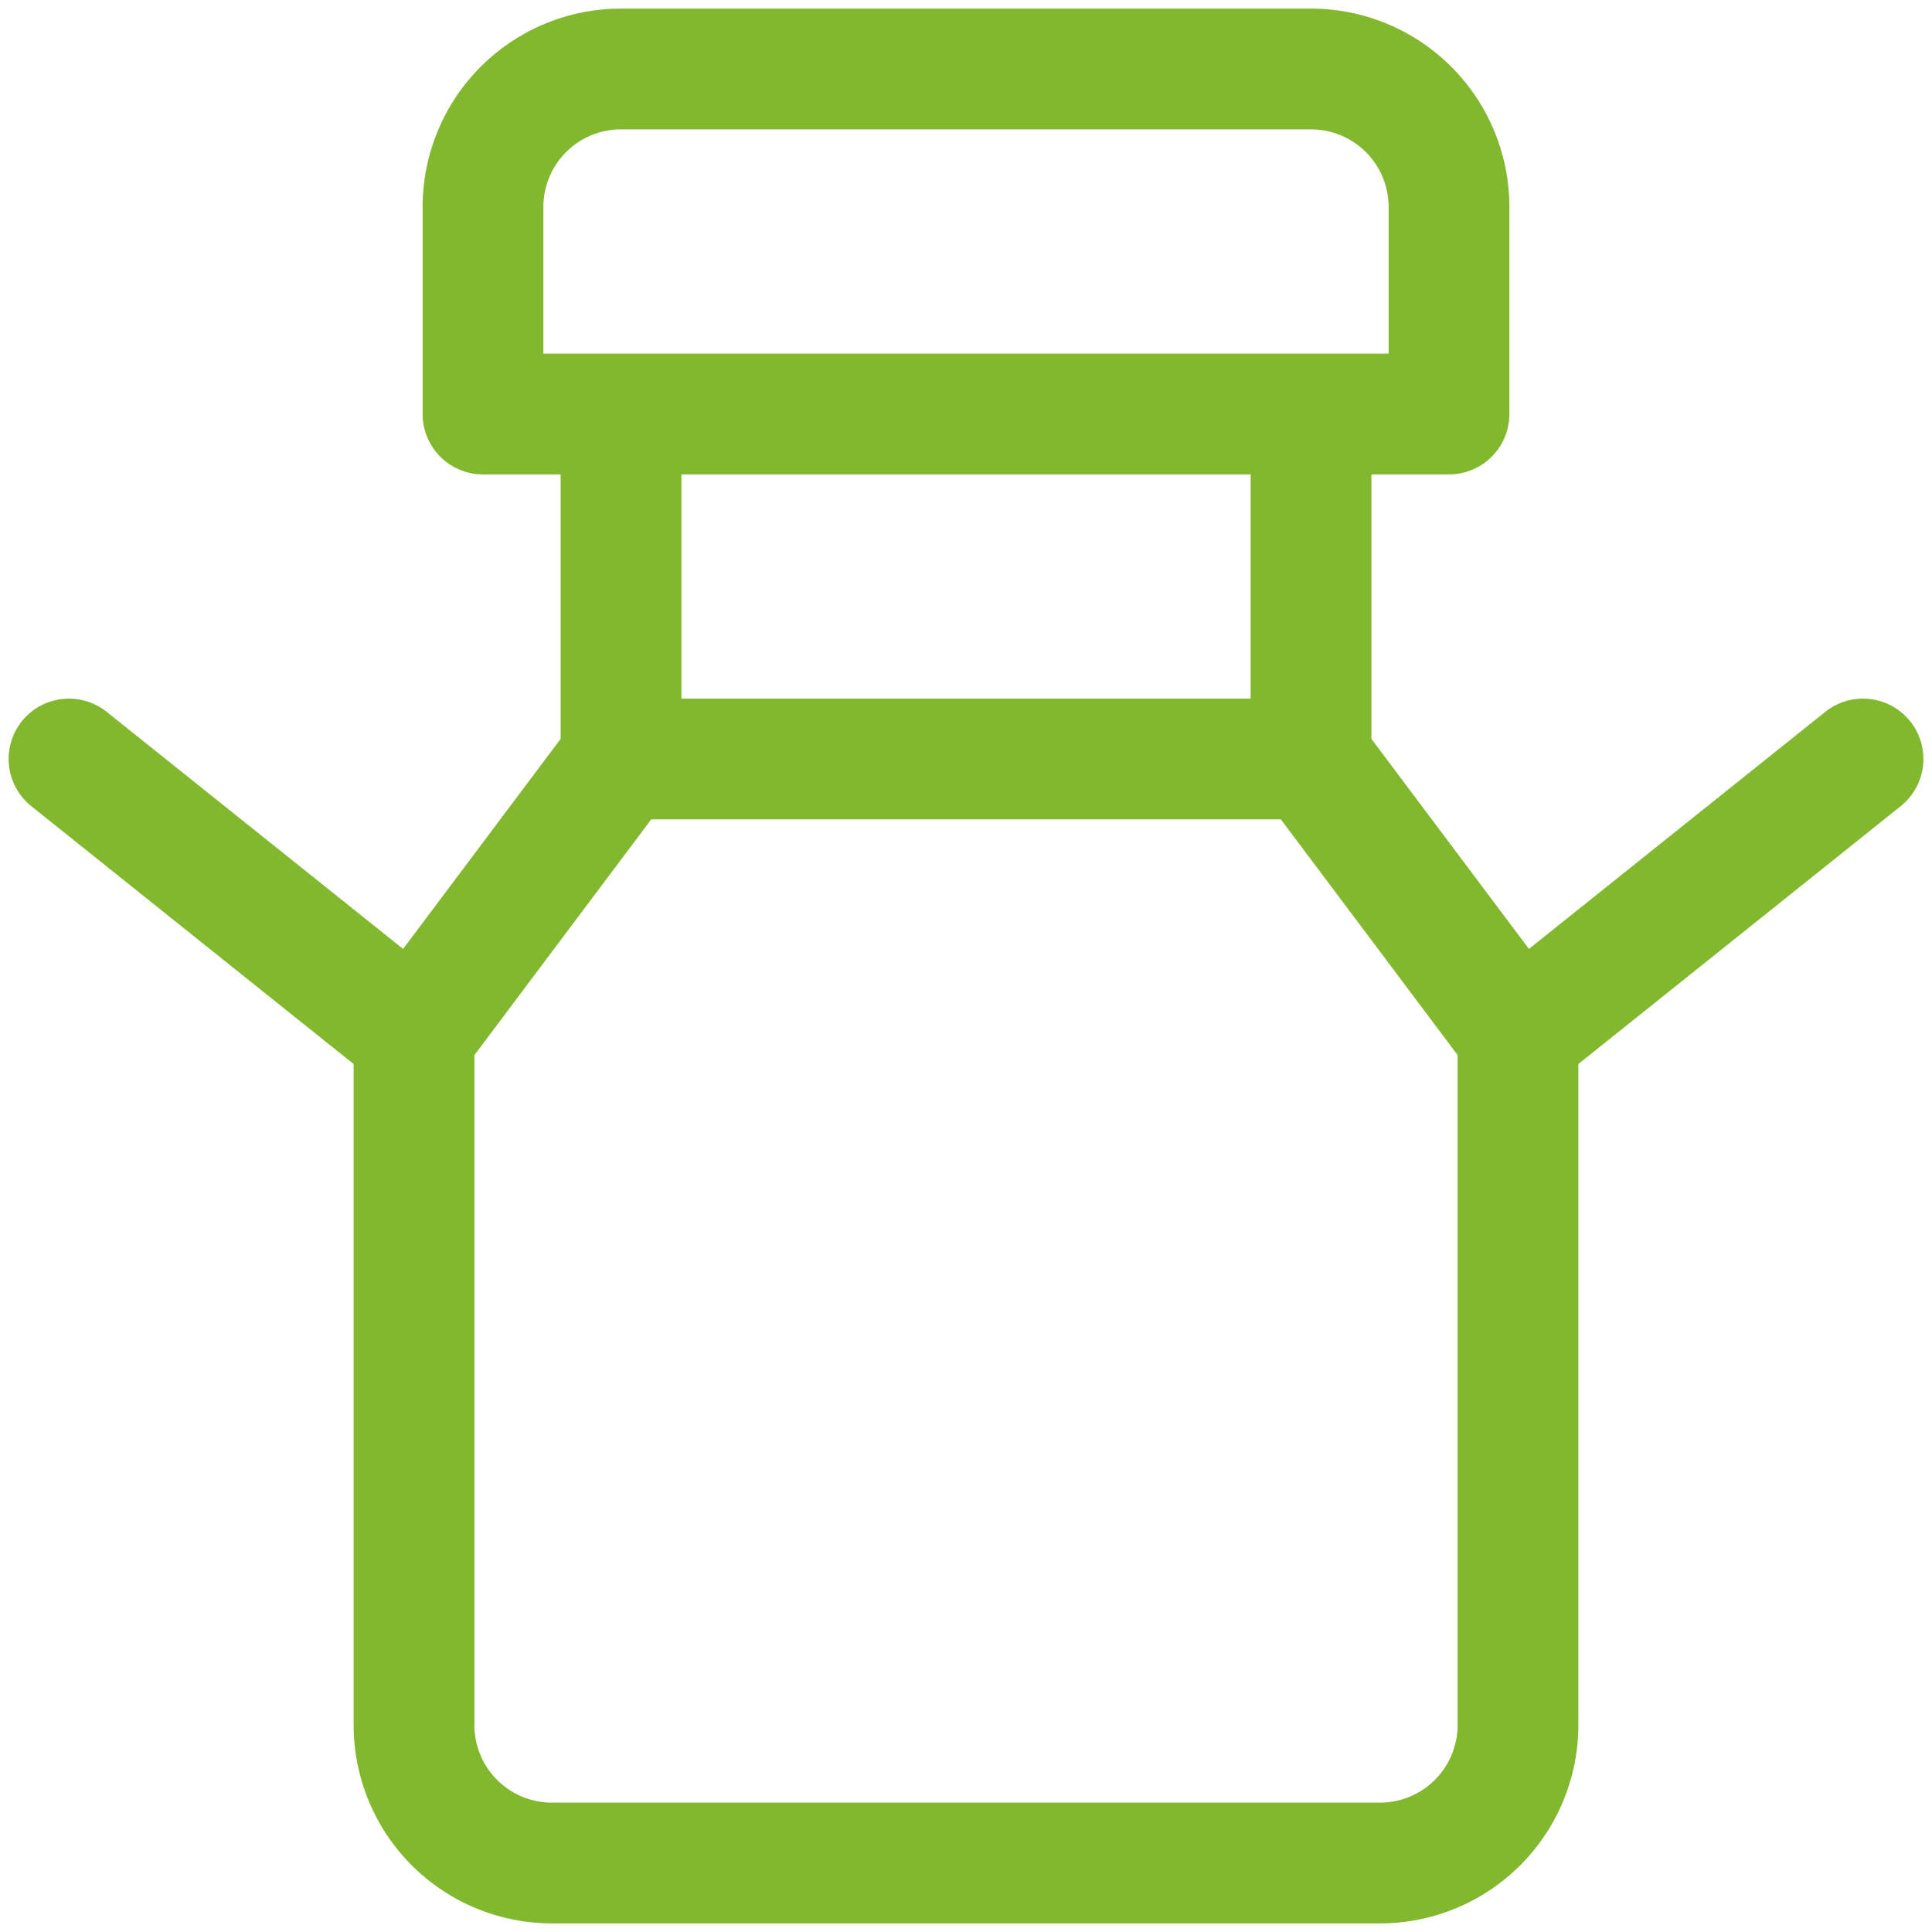 <svg width="48" height="48" fill="none" xmlns="http://www.w3.org/2000/svg"><path d="M37.715 25.714l-5.143-6.857H15.429l-5.143 6.857v17.143a3.428 3.428 0 003.428 3.429h20.572a3.429 3.429 0 003.428-3.429V25.714zm-.001 0l8.572-6.857m-36 6.857l-8.572-6.857M15.429 1.714H32.57A3.429 3.429 0 0136 5.143v5.143H12V5.143a3.428 3.428 0 013.429-3.429zm0 8.572v8.571m17.143-8.571v8.571" stroke="#81B82E" stroke-width="3" stroke-linecap="round" stroke-linejoin="round"/></svg>